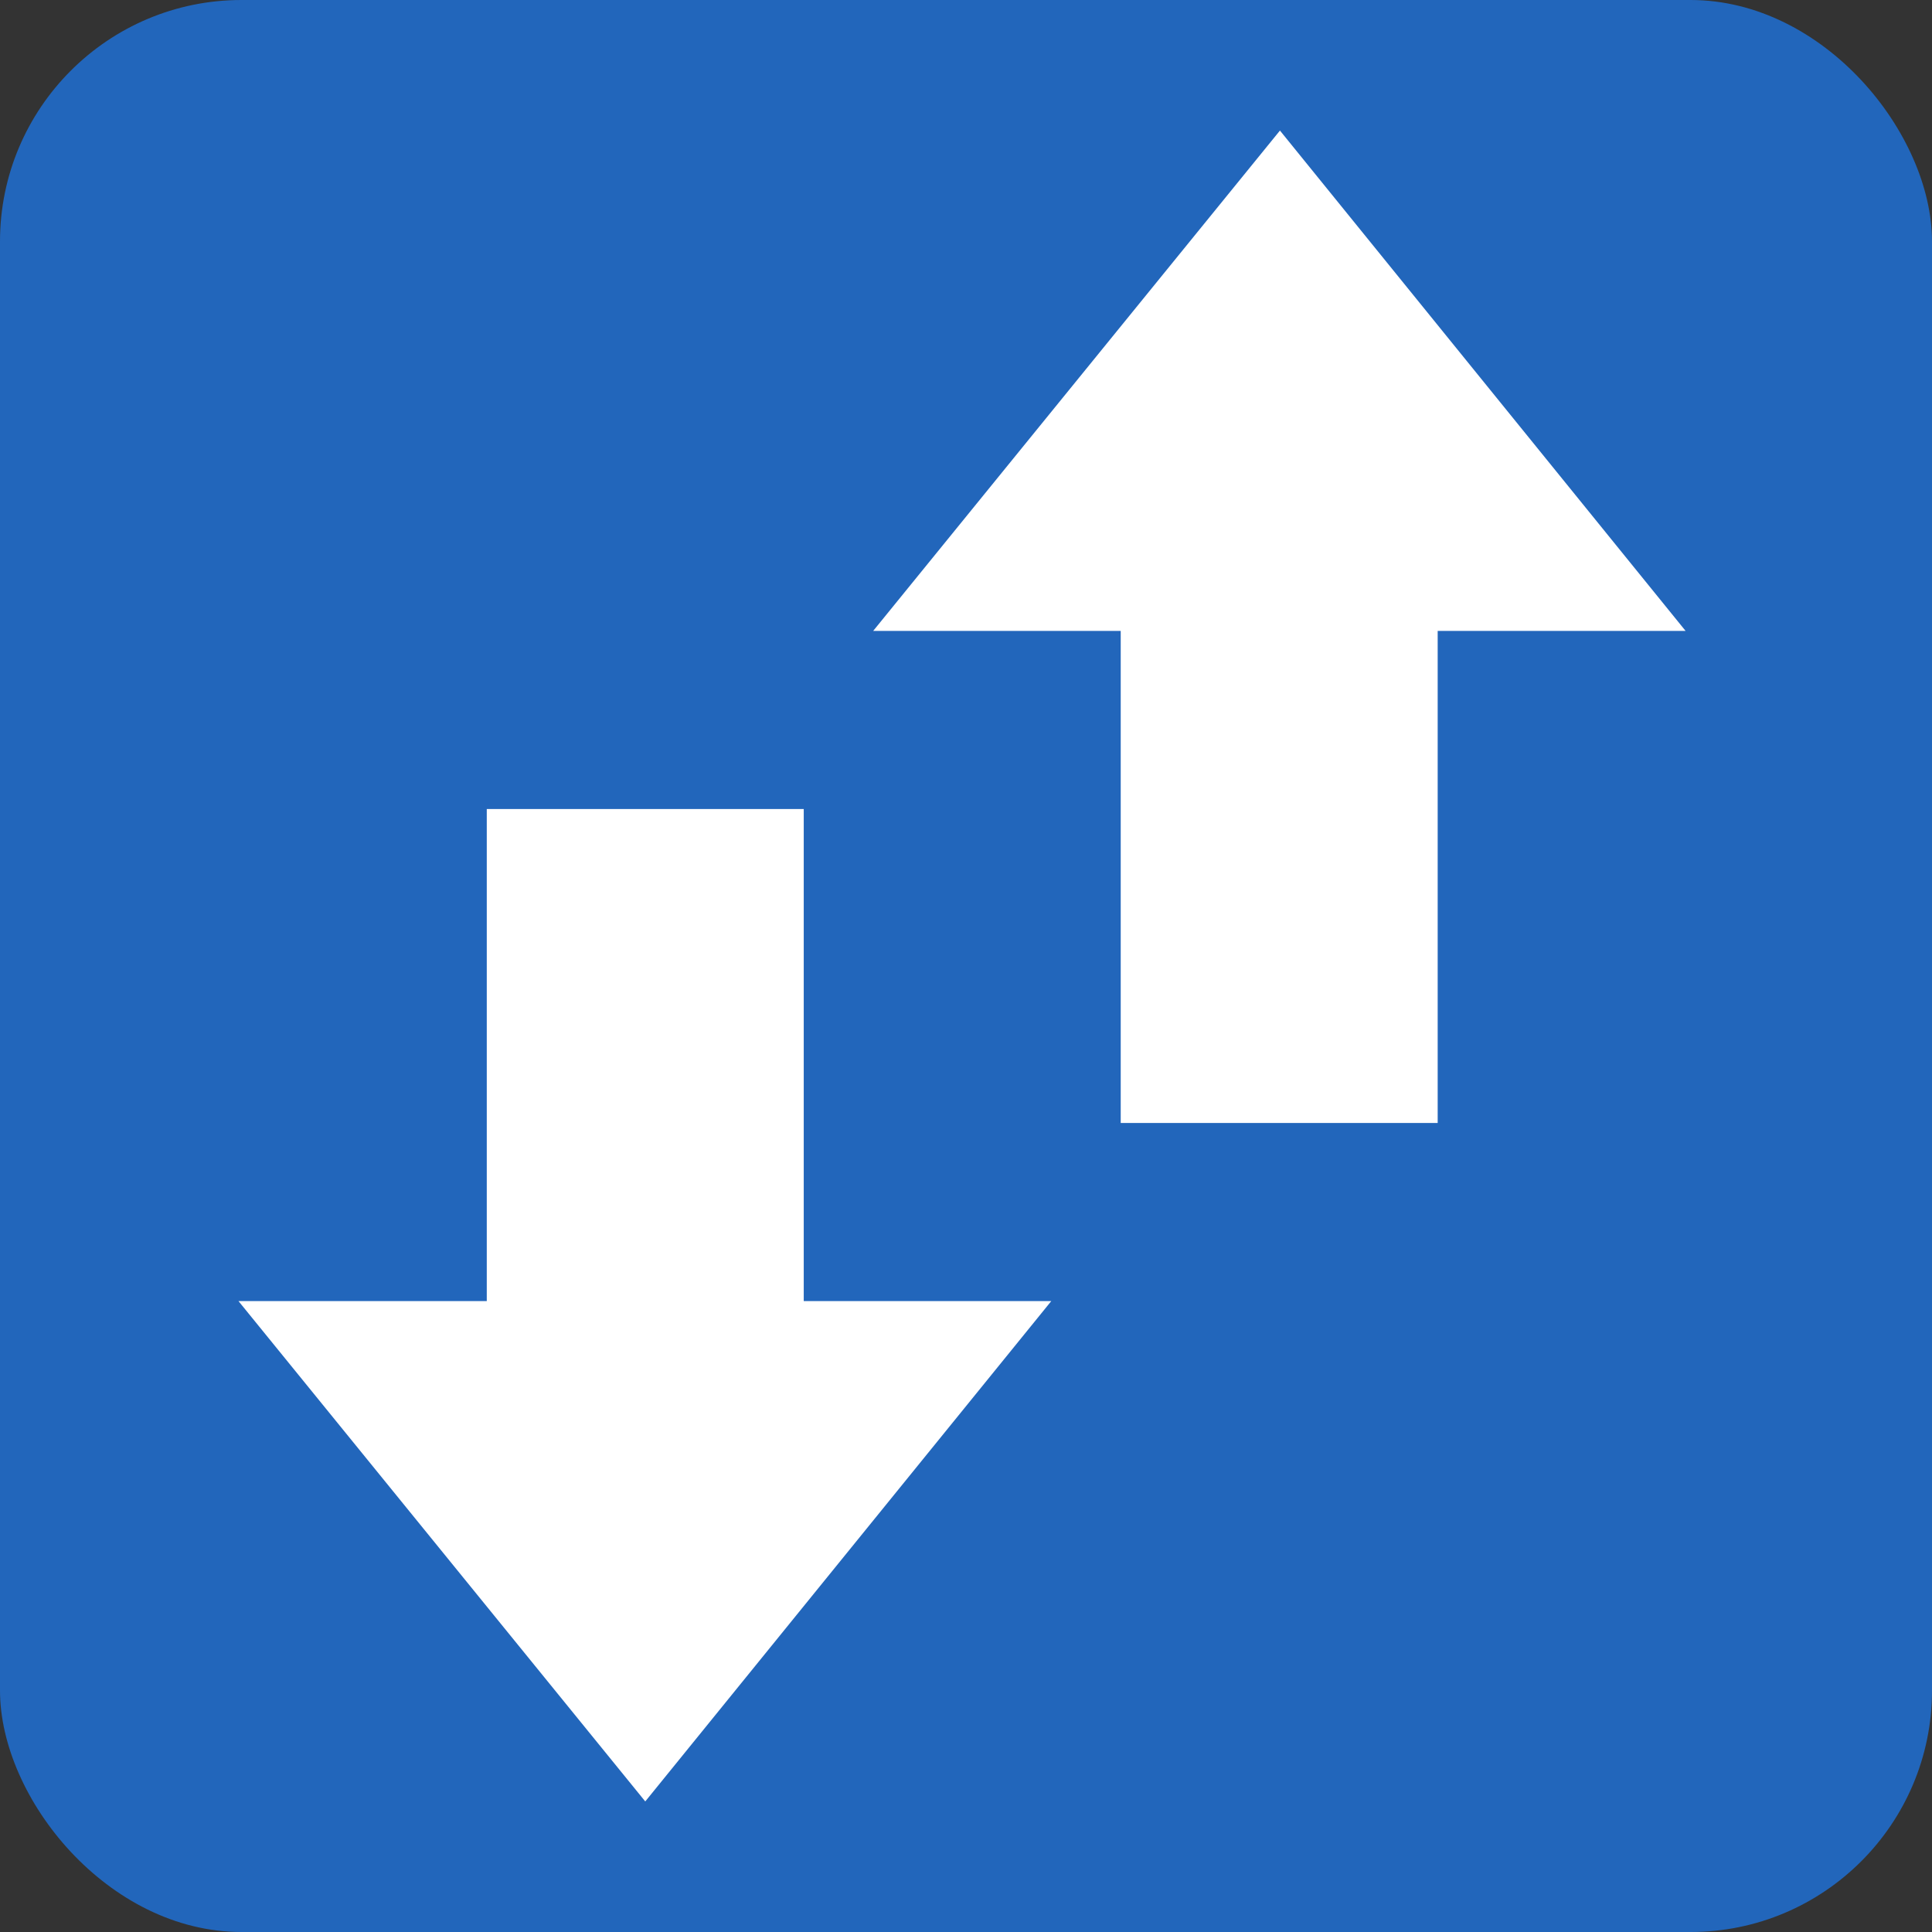 <svg xmlns="http://www.w3.org/2000/svg" width="512" height="512" viewBox="0 0 512 512"><rect x="0" y="0" width="512" height="512" fill="#333333" stroke="none"/><rect width="512" height="512" fill="#26b" rx="64" ry="64"/><path fill="#fff" d="M381 297.6h-84V167.2h-65.6L339.2 34.6l107.5 132.6H381zm-168-83.2h-84v130.4H63.2L171 477.4l107.6-132.6H213z"/></svg>